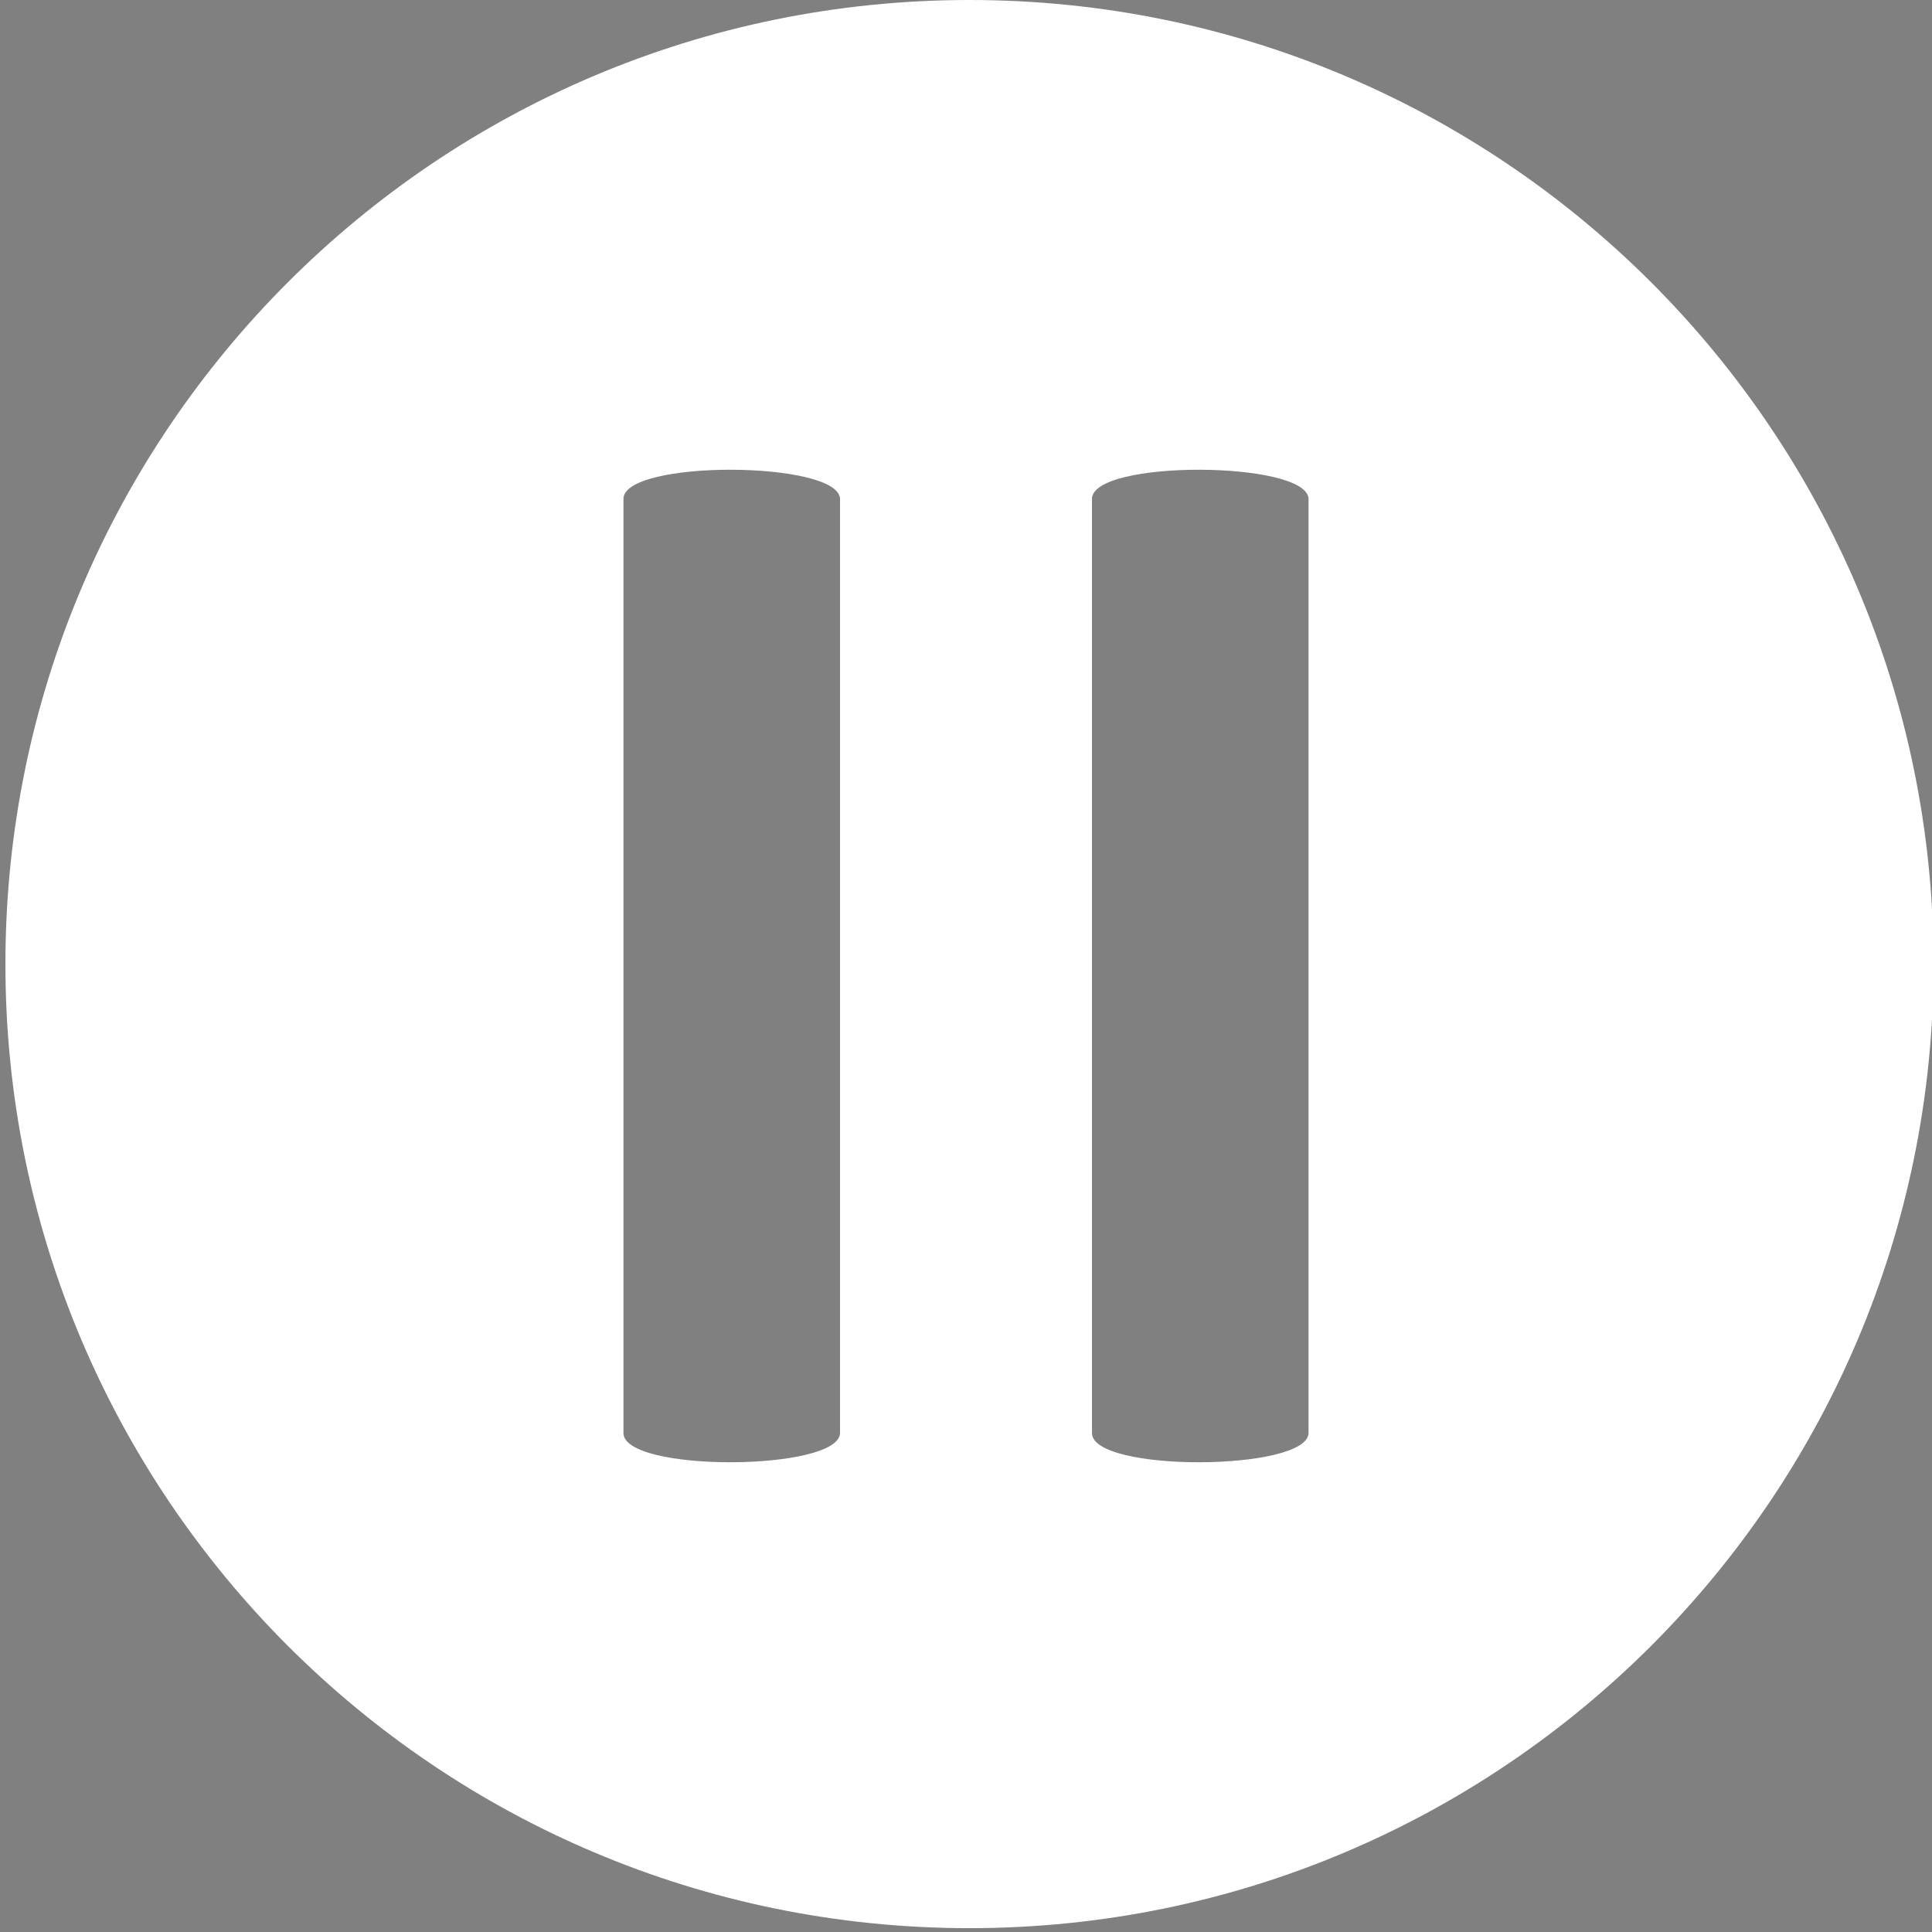<?xml version="1.0" encoding="UTF-8" standalone="no"?>
<!-- Uploaded to: SVG Repo, www.svgrepo.com, Generator: SVG Repo Mixer Tools -->

<svg
   height="800px"
   width="800px"
   version="1.1"
   viewBox="0 0 512 512"
   enable-background="new 0 0 512 512"
   id="svg3"
   sodipodi:docname="boton-pausa.svg"
   inkscape:version="1.3 (0e150ed6c4, 2023-07-21)"
   xmlns:inkscape="http://www.inkscape.org/namespaces/inkscape"
   xmlns:sodipodi="http://sodipodi.sourceforge.net/DTD/sodipodi-0.dtd"
   xmlns="http://www.w3.org/2000/svg"
   xmlns:svg="http://www.w3.org/2000/svg">
  <rect x="0" y="0" width="512" height="512" fill="#808080" stroke="none"/>
  <defs
     id="defs3">
    <inkscape:path-effect
       effect="mirror_symmetry"
       start_point="305.92,296.264"
       end_point="305.92,324.926"
       center_point="305.92,310.595"
       id="path-effect9"
       is_visible="true"
       lpeversion="1.2"
       lpesatellites=""
       mode="free"
       discard_orig_path="false"
       fuse_paths="false"
       oposite_fuse="false"
       split_items="false"
       split_open="false"
       link_styles="false" />
    <inkscape:path-effect
       effect="mirror_symmetry"
       start_point="0,0"
       end_point="228.789,300.469"
       center_point="114.394,150.235"
       id="path-effect8"
       is_visible="true"
       lpeversion="1.2"
       lpesatellites=""
       mode="free"
       discard_orig_path="false"
       fuse_paths="false"
       oposite_fuse="false"
       split_items="false"
       split_open="false"
       link_styles="false" />
    <inkscape:path-effect
       effect="mirror_symmetry"
       start_point="305.92,296.264"
       end_point="305.92,324.926"
       center_point="305.92,310.595"
       id="path-effect9-4"
       is_visible="true"
       lpeversion="1.2"
       lpesatellites=""
       mode="free"
       discard_orig_path="false"
       fuse_paths="false"
       oposite_fuse="false"
       split_items="false"
       split_open="false"
       link_styles="false" />
  </defs>
  <sodipodi:namedview
     id="namedview3"
     pagecolor="#ffffff"
     bordercolor="#000000"
     borderopacity="0.25"
     inkscape:showpageshadow="2"
     inkscape:pageopacity="0.0"
     inkscape:pagecheckerboard="0"
     inkscape:deskcolor="#d1d1d1"
     inkscape:zoom="0.22273864"
     inkscape:cx="338.9623"
     inkscape:cy="-334.47273"
     inkscape:window-width="1366"
     inkscape:window-height="697"
     inkscape:window-x="-8"
     inkscape:window-y="-8"
     inkscape:window-maximized="1"
     inkscape:current-layer="svg3" />
  <g
     id="g3"
     style="fill:#000000;fill-opacity:1"
     transform="translate(1130.192,236.771)">
    <g
       fill="#231F20"
       id="g2"
       style="fill:#000000;fill-opacity:1">
      <path
         d="M 354.2,247.4 219.1,155 c -4.2,-3.1 -15.4,-3.1 -16.3,8.6 v 184.8 c 1,11.7 12.4,11.9 16.3,8.6 l 135.1,-92.4 c 3.5,-2.1 8.3,-10.7 0,-17.2 z M 223.7,328.7 V 183.3 L 329.8,256 Z"
         id="path1"
         style="fill:#000000;fill-opacity:1" />
      <path
         d="M 256,11 C 120.9,11 11,120.9 11,256 11,391.1 120.9,501 256,501 391.1,501 501,391.1 501,256 501,120.9 391.1,11 256,11 Z m 0,469.1 C 132.4,480.1 31.9,379.6 31.9,256 31.9,132.4 132.4,31.9 256,31.9 379.6,31.9 480.1,132.4 480.1,256 480.1,379.6 379.6,480.1 256,480.1 Z"
         id="path2"
         style="fill:#000000;fill-opacity:1" />
    </g>
  </g>
  <path
     id="path3"
     style="fill:#ffffff;fill-opacity:1;stroke-width:2.132;stroke-opacity:0.309"
     d="M 256.929 0 C 115.824 -0 1.436 114.388 1.436 255.493 C 1.437 396.596 115.825 510.984 256.929 510.984 C 398.032 510.983 512.42 396.596 512.42 255.493 C 512.42 114.389 398.033 0 256.929 0 z M 193.775 124.486 C 208.156 124.52 222.584 127.157 222.618 132.271 L 222.618 256 L 222.618 379.729 C 222.551 389.957 164.901 390.276 165.224 379.684 L 165.224 256 L 165.224 132.316 C 165.062 127.02 179.394 124.452 193.775 124.486 z M 317.935 124.486 C 332.316 124.52 346.744 127.157 346.777 132.271 L 346.777 256 L 346.777 379.729 C 346.711 389.957 289.061 390.276 289.384 379.684 L 289.384 256 L 289.384 132.316 C 289.222 127.02 303.554 124.452 317.935 124.486 z " />
  <g
     id="g9"
     transform="translate(-63.517)" />
</svg>
